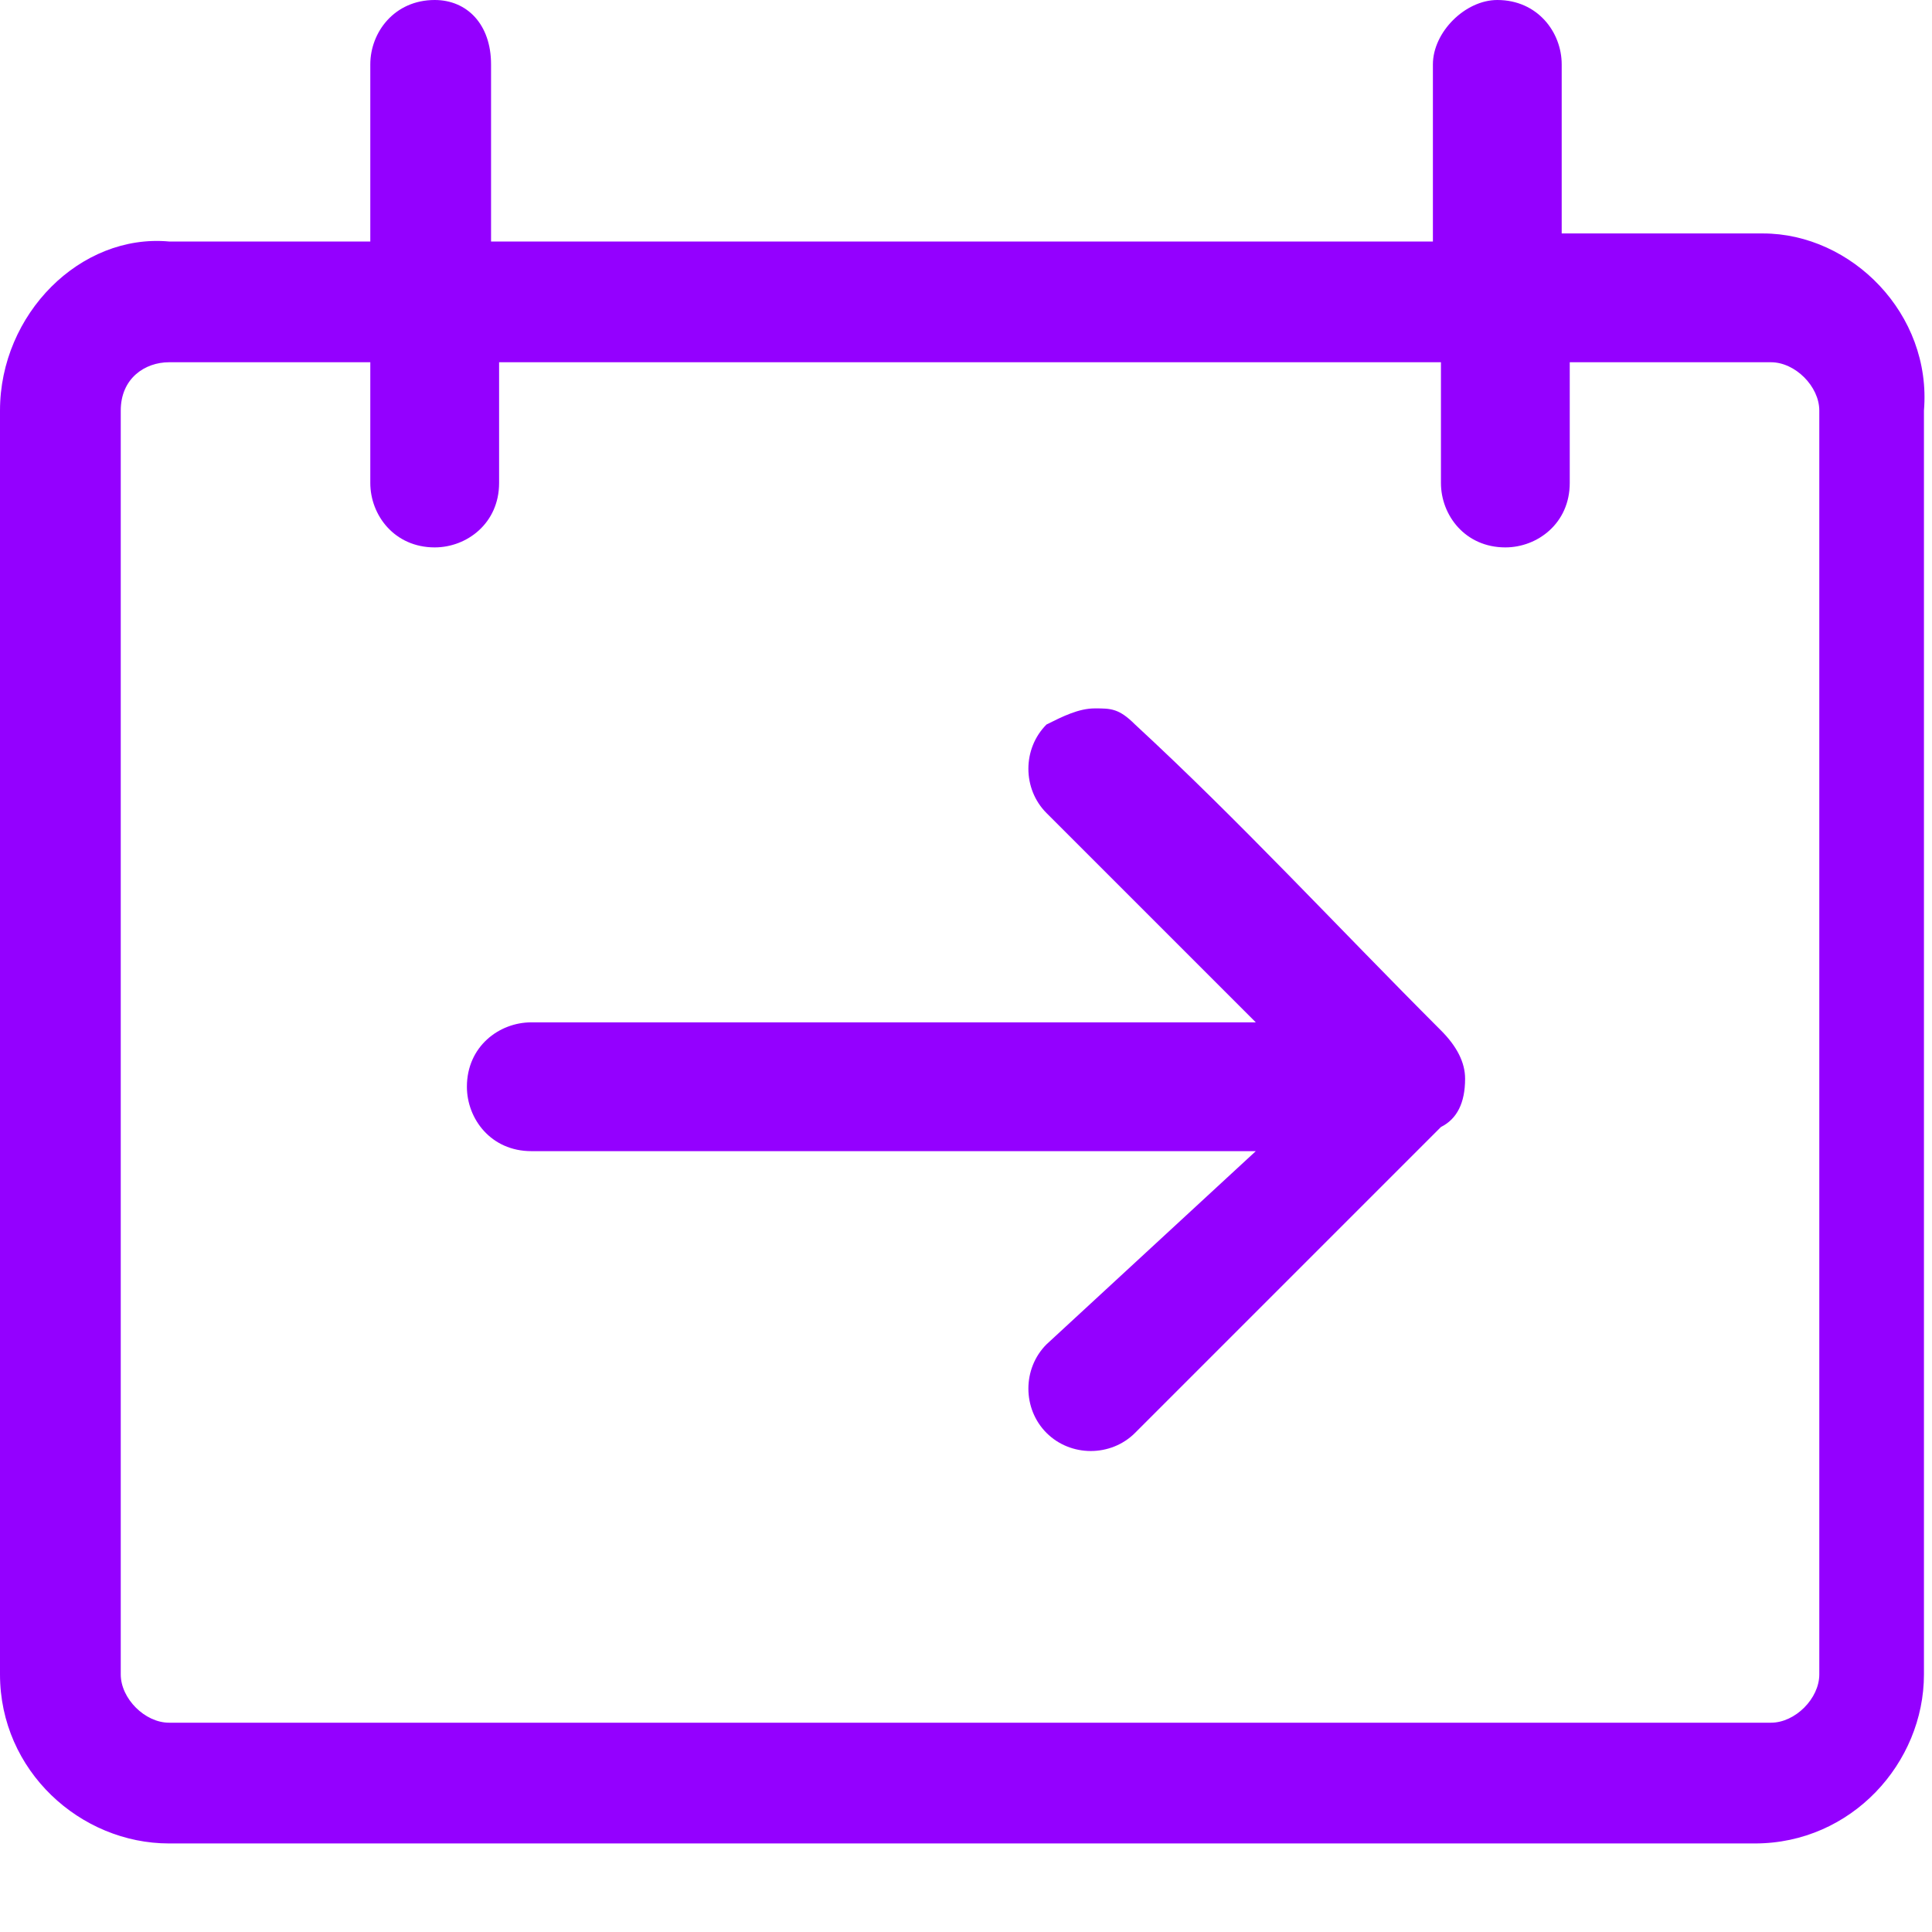 <?xml version="1.0" encoding="utf-8"?>
<!-- Generator: Adobe Illustrator 19.0.0, SVG Export Plug-In . SVG Version: 6.00 Build 0)  -->
<svg version="1.1" id="Layer_1" xmlns="http://www.w3.org/2000/svg" xmlns:xlink="http://www.w3.org/1999/xlink" x="0px" y="0px"
	 viewBox="0 0 24 24" style="enable-background:new 0 0 24 24;" xml:space="preserve">
<style type="text/css">
	<!--photon color: purple-50-->
	.st0{fill:none;}
	.st1{fill:#9400ff;}
</style>
<g id="XMLID_1_">
	<path id="XMLID_5_" class="st0" d="M22.5,20.8V5.1c0-0.4-0.3-0.6-0.6-0.6h-2.5V6c0,0.4-0.3,0.8-0.8,0.8c-0.4,0-0.8-0.3-0.8-0.8V4.5
		H6.1V6c0,0.4-0.3,0.8-0.8,0.8C4.9,6.8,4.6,6.4,4.6,6V4.5H2.1c-0.3,0-0.6,0.3-0.6,0.6v15.7c0,0.3,0.3,0.6,0.6,0.6h19.7
		C22.2,21.4,22.5,21.1,22.5,20.8z M17.9,13.9c-1.2,1.3-2.6,2.6-3.8,3.8c-0.3,0.3-0.8,0.3-1.1,0c-0.3-0.3-0.3-0.8,0-1.1l2.6-2.6h-9
		c-0.4,0-0.8-0.3-0.8-0.8c0-0.4,0.3-0.8,0.8-0.8h9L13,10c-0.3-0.3-0.3-0.8,0-1.1c0.2-0.2,0.4-0.2,0.6-0.2c0.2,0,0.4,0.1,0.5,0.2
		c1.3,1.3,2.6,2.6,3.8,3.8c0.2,0.1,0.3,0.3,0.3,0.6C18.2,13.6,18.1,13.8,17.9,13.9z"/>
	<path id="XMLID_14_" class="st1" d="M21.9,2.9h-2.5V0.8c0-0.4-0.3-0.8-0.8-0.8c-0.4,0-0.8,0.4-0.8,0.8v2.2H6.1V0.8
		C6.1,0.3,5.8,0,5.4,0C4.9,0,4.6,0.4,4.6,0.8v2.2H2.1C1,2.9,0,3.9,0,5.1v15.7c0,1.2,1,2.1,2.1,2.1h19.7c1.2,0,2.1-1,2.1-2.1V5.1
		C24,3.9,23,2.9,21.9,2.9z M2.1,21.4c-0.3,0-0.6-0.3-0.6-0.6V5.1c0-0.4,0.3-0.6,0.6-0.6h2.5V6c0,0.4,0.3,0.8,0.8,0.8
		c0.4,0,0.8-0.3,0.8-0.8V4.5h11.7V6c0,0.4,0.3,0.8,0.8,0.8c0.4,0,0.8-0.3,0.8-0.8V4.5h2.5c0.3,0,0.6,0.3,0.6,0.6v15.7
		c0,0.3-0.3,0.6-0.6,0.6H2.1z"/>
	<path id="XMLID_15_" class="st1" d="M14.1,9c-0.2-0.2-0.3-0.2-0.5-0.2c-0.2,0-0.4,0.1-0.6,0.2c-0.3,0.3-0.3,0.8,0,1.1l2.6,2.6h-9
		c-0.4,0-0.8,0.3-0.8,0.8c0,0.4,0.3,0.8,0.8,0.8h9L13,16.7c-0.3,0.3-0.3,0.8,0,1.1c0.3,0.3,0.8,0.3,1.1,0c1.3-1.3,2.6-2.6,3.8-3.8
		c0.2-0.1,0.3-0.3,0.3-0.6c0-0.2-0.1-0.4-0.3-0.6C16.6,11.5,15.4,10.2,14.1,9z"/>
</g>
</svg>
